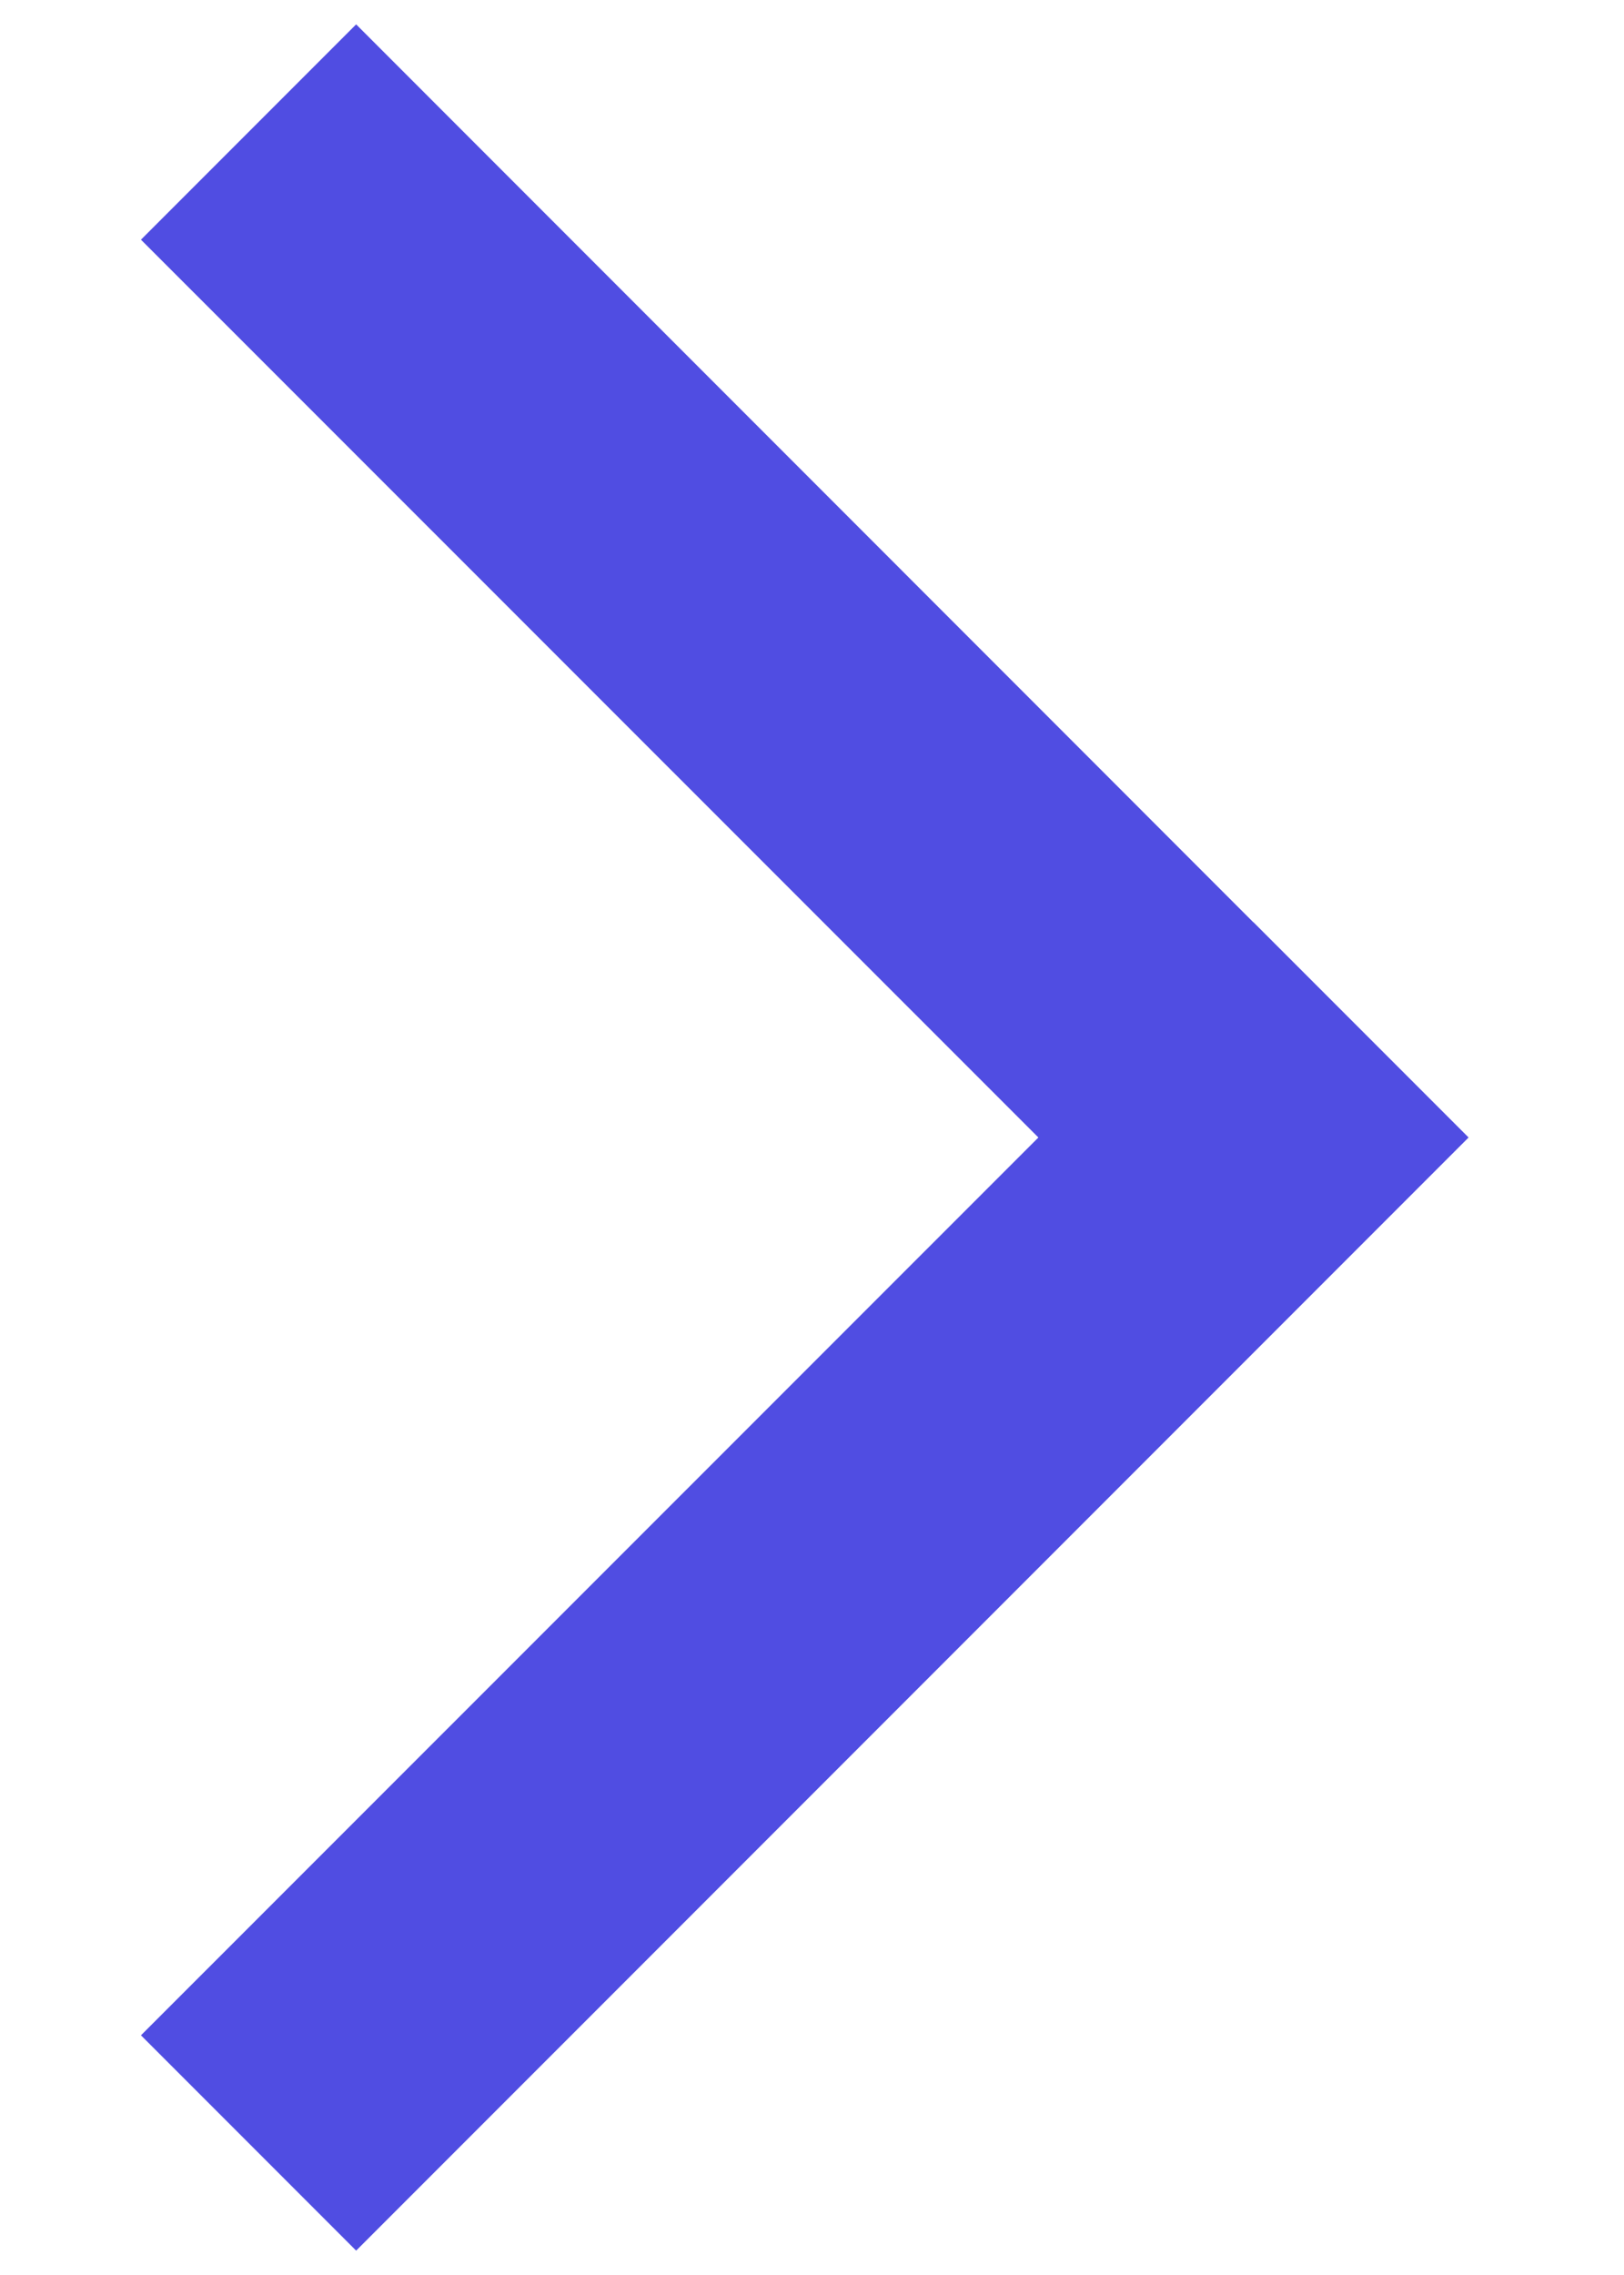 <svg width="10" height="14" viewBox="0 0 10 14" fill="none" xmlns="http://www.w3.org/2000/svg">
<path fill-rule="evenodd" clip-rule="evenodd" d="M6.394 7L0.868 12.525L2.193 13.85L9.043 7L7.718 5.675L7.718 5.676L2.193 0.15L0.868 1.475L6.394 7Z" fill="#504DE2"/>
</svg>
